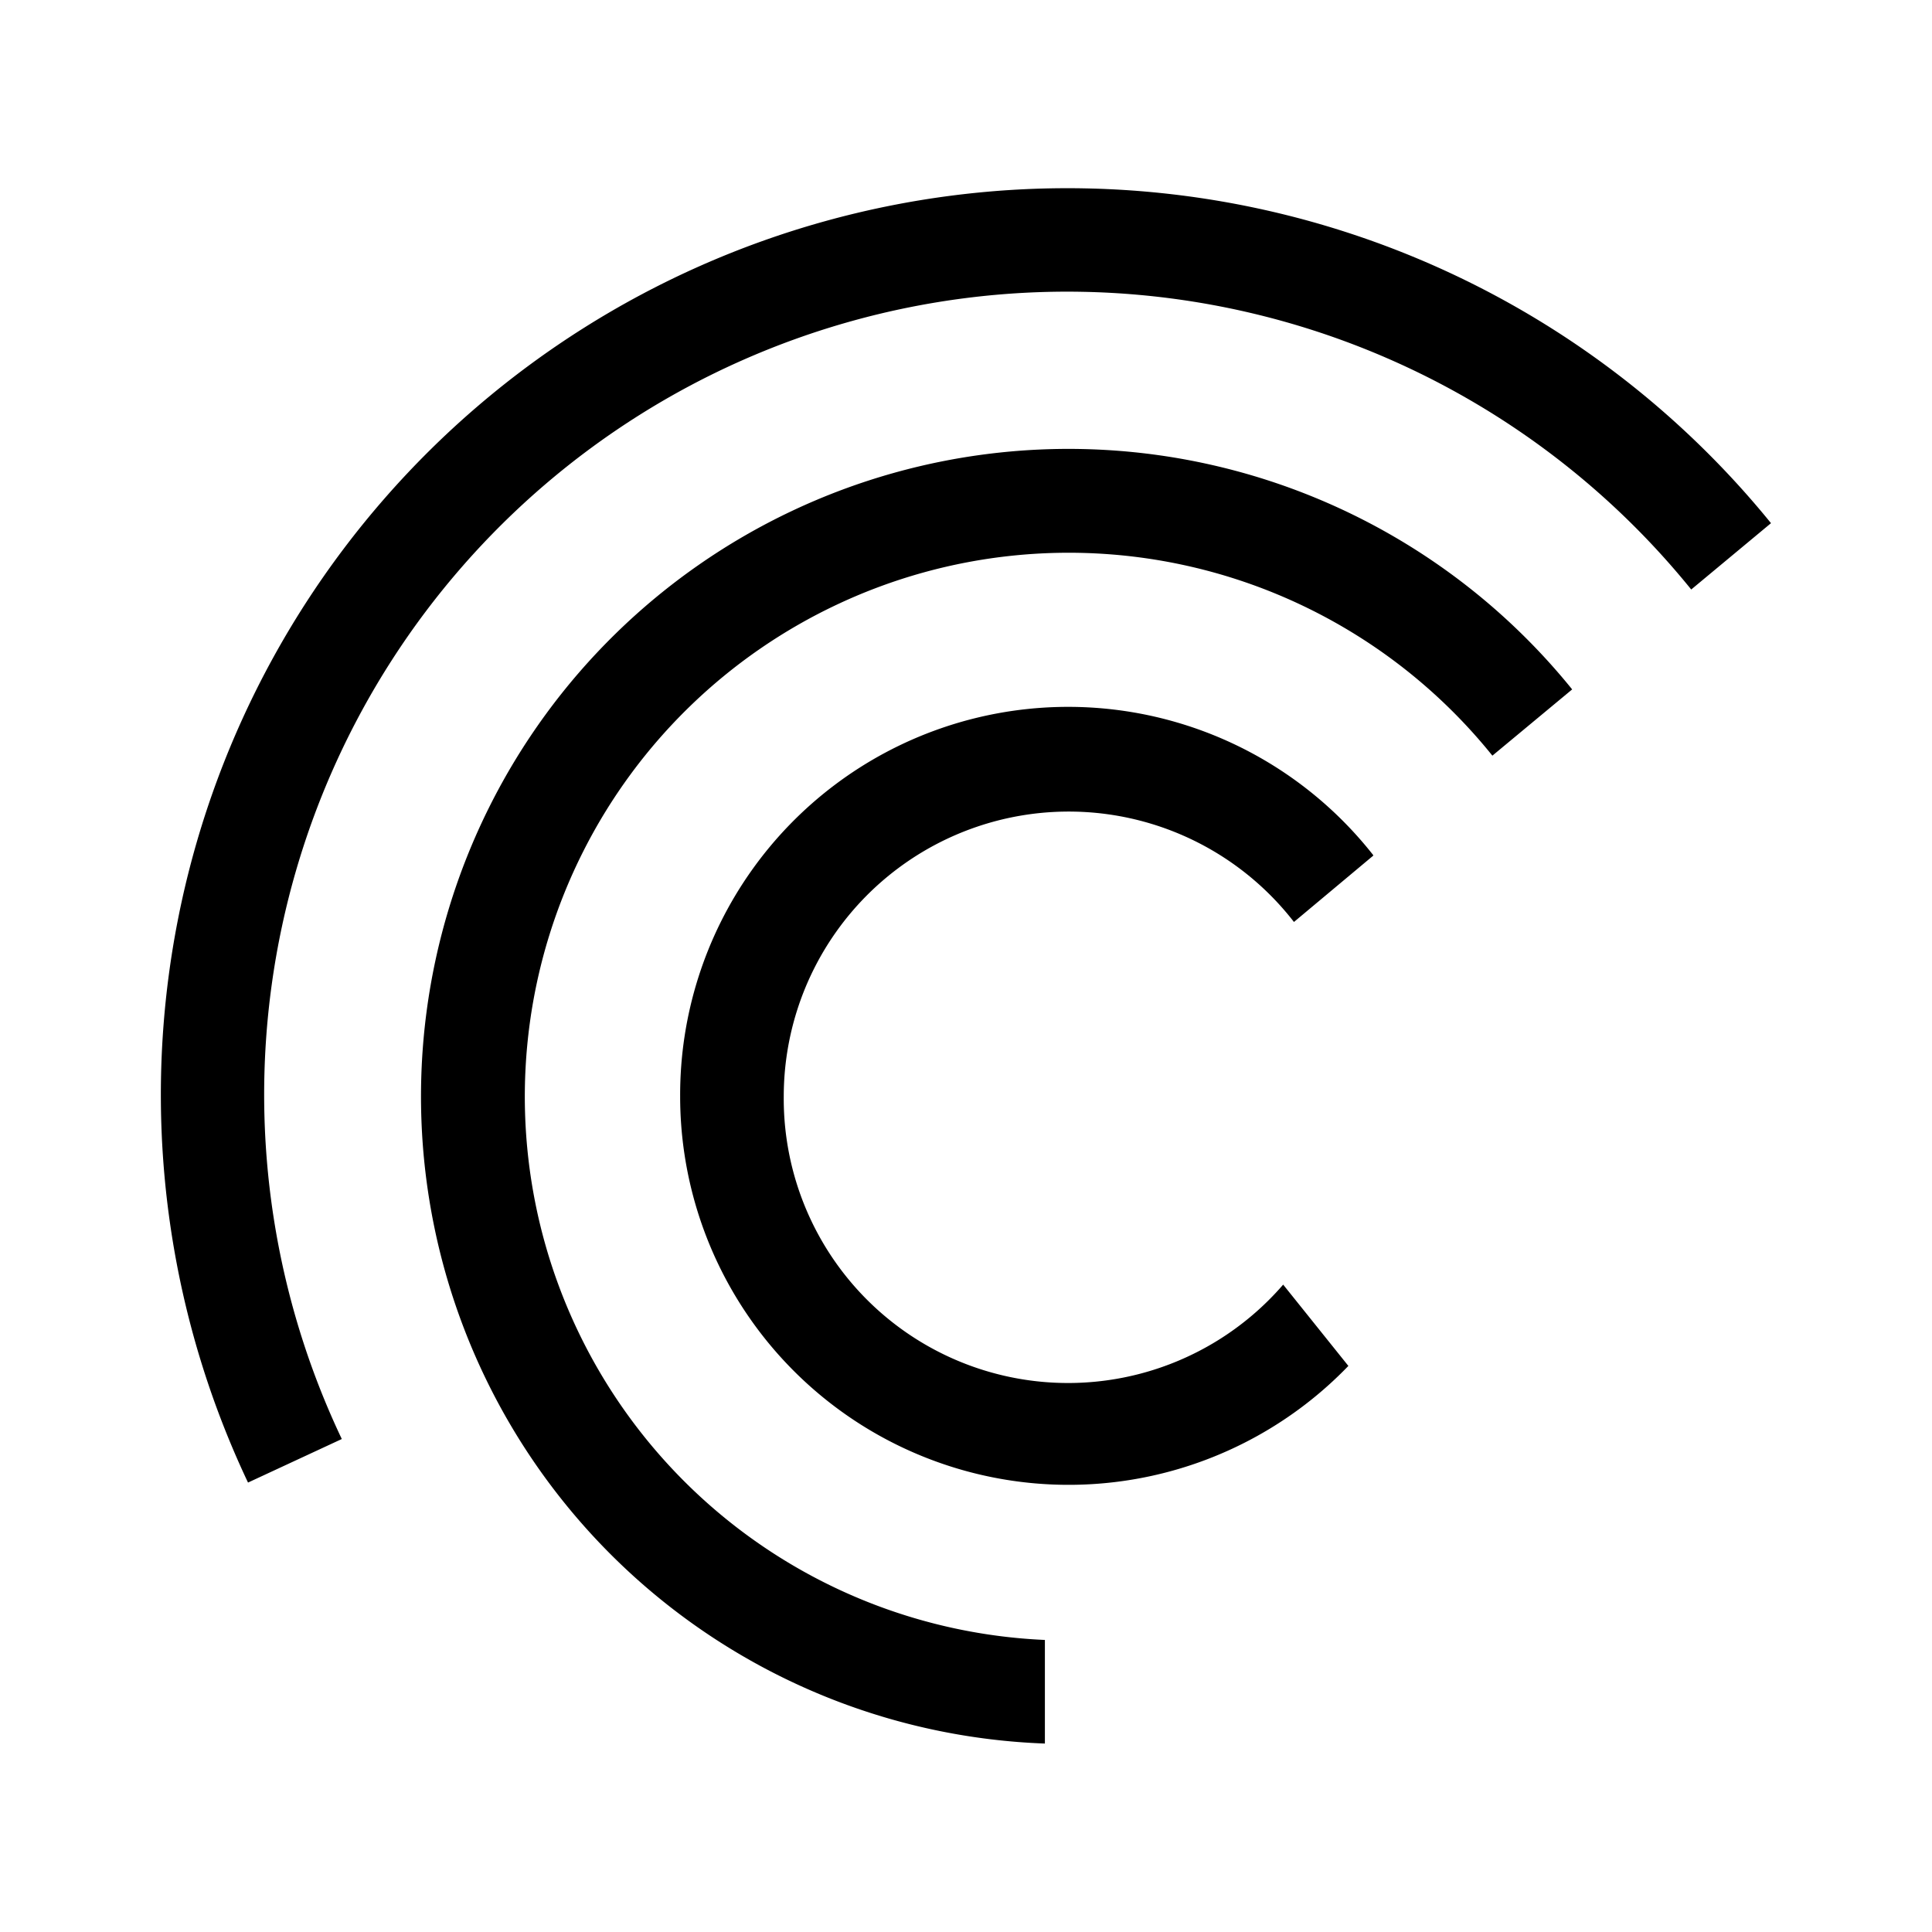 <svg xmlns="http://www.w3.org/2000/svg" width="24" height="24" fill="none" viewBox="0 0 24 24">
    <path fill="#000" d="M3.081 18.417A11.261 11.261 0 0 1 22 6.499l-.991.824A9.974 9.974 0 0 0 4.246 17.876zM19.53 8.564a8.044 8.044 0 1 0-6.55 13.095v-1.287a6.756 6.756 0 1 1 5.559-10.985zm-2.471 2.059a4.82 4.82 0 0 0-8.61 2.998 4.826 4.826 0 0 0 8.301 3.347l-.81-1.01a3.532 3.532 0 0 1-6.204-2.337 3.54 3.54 0 0 1 6.338-2.168l.985-.824z"/>
</svg>
